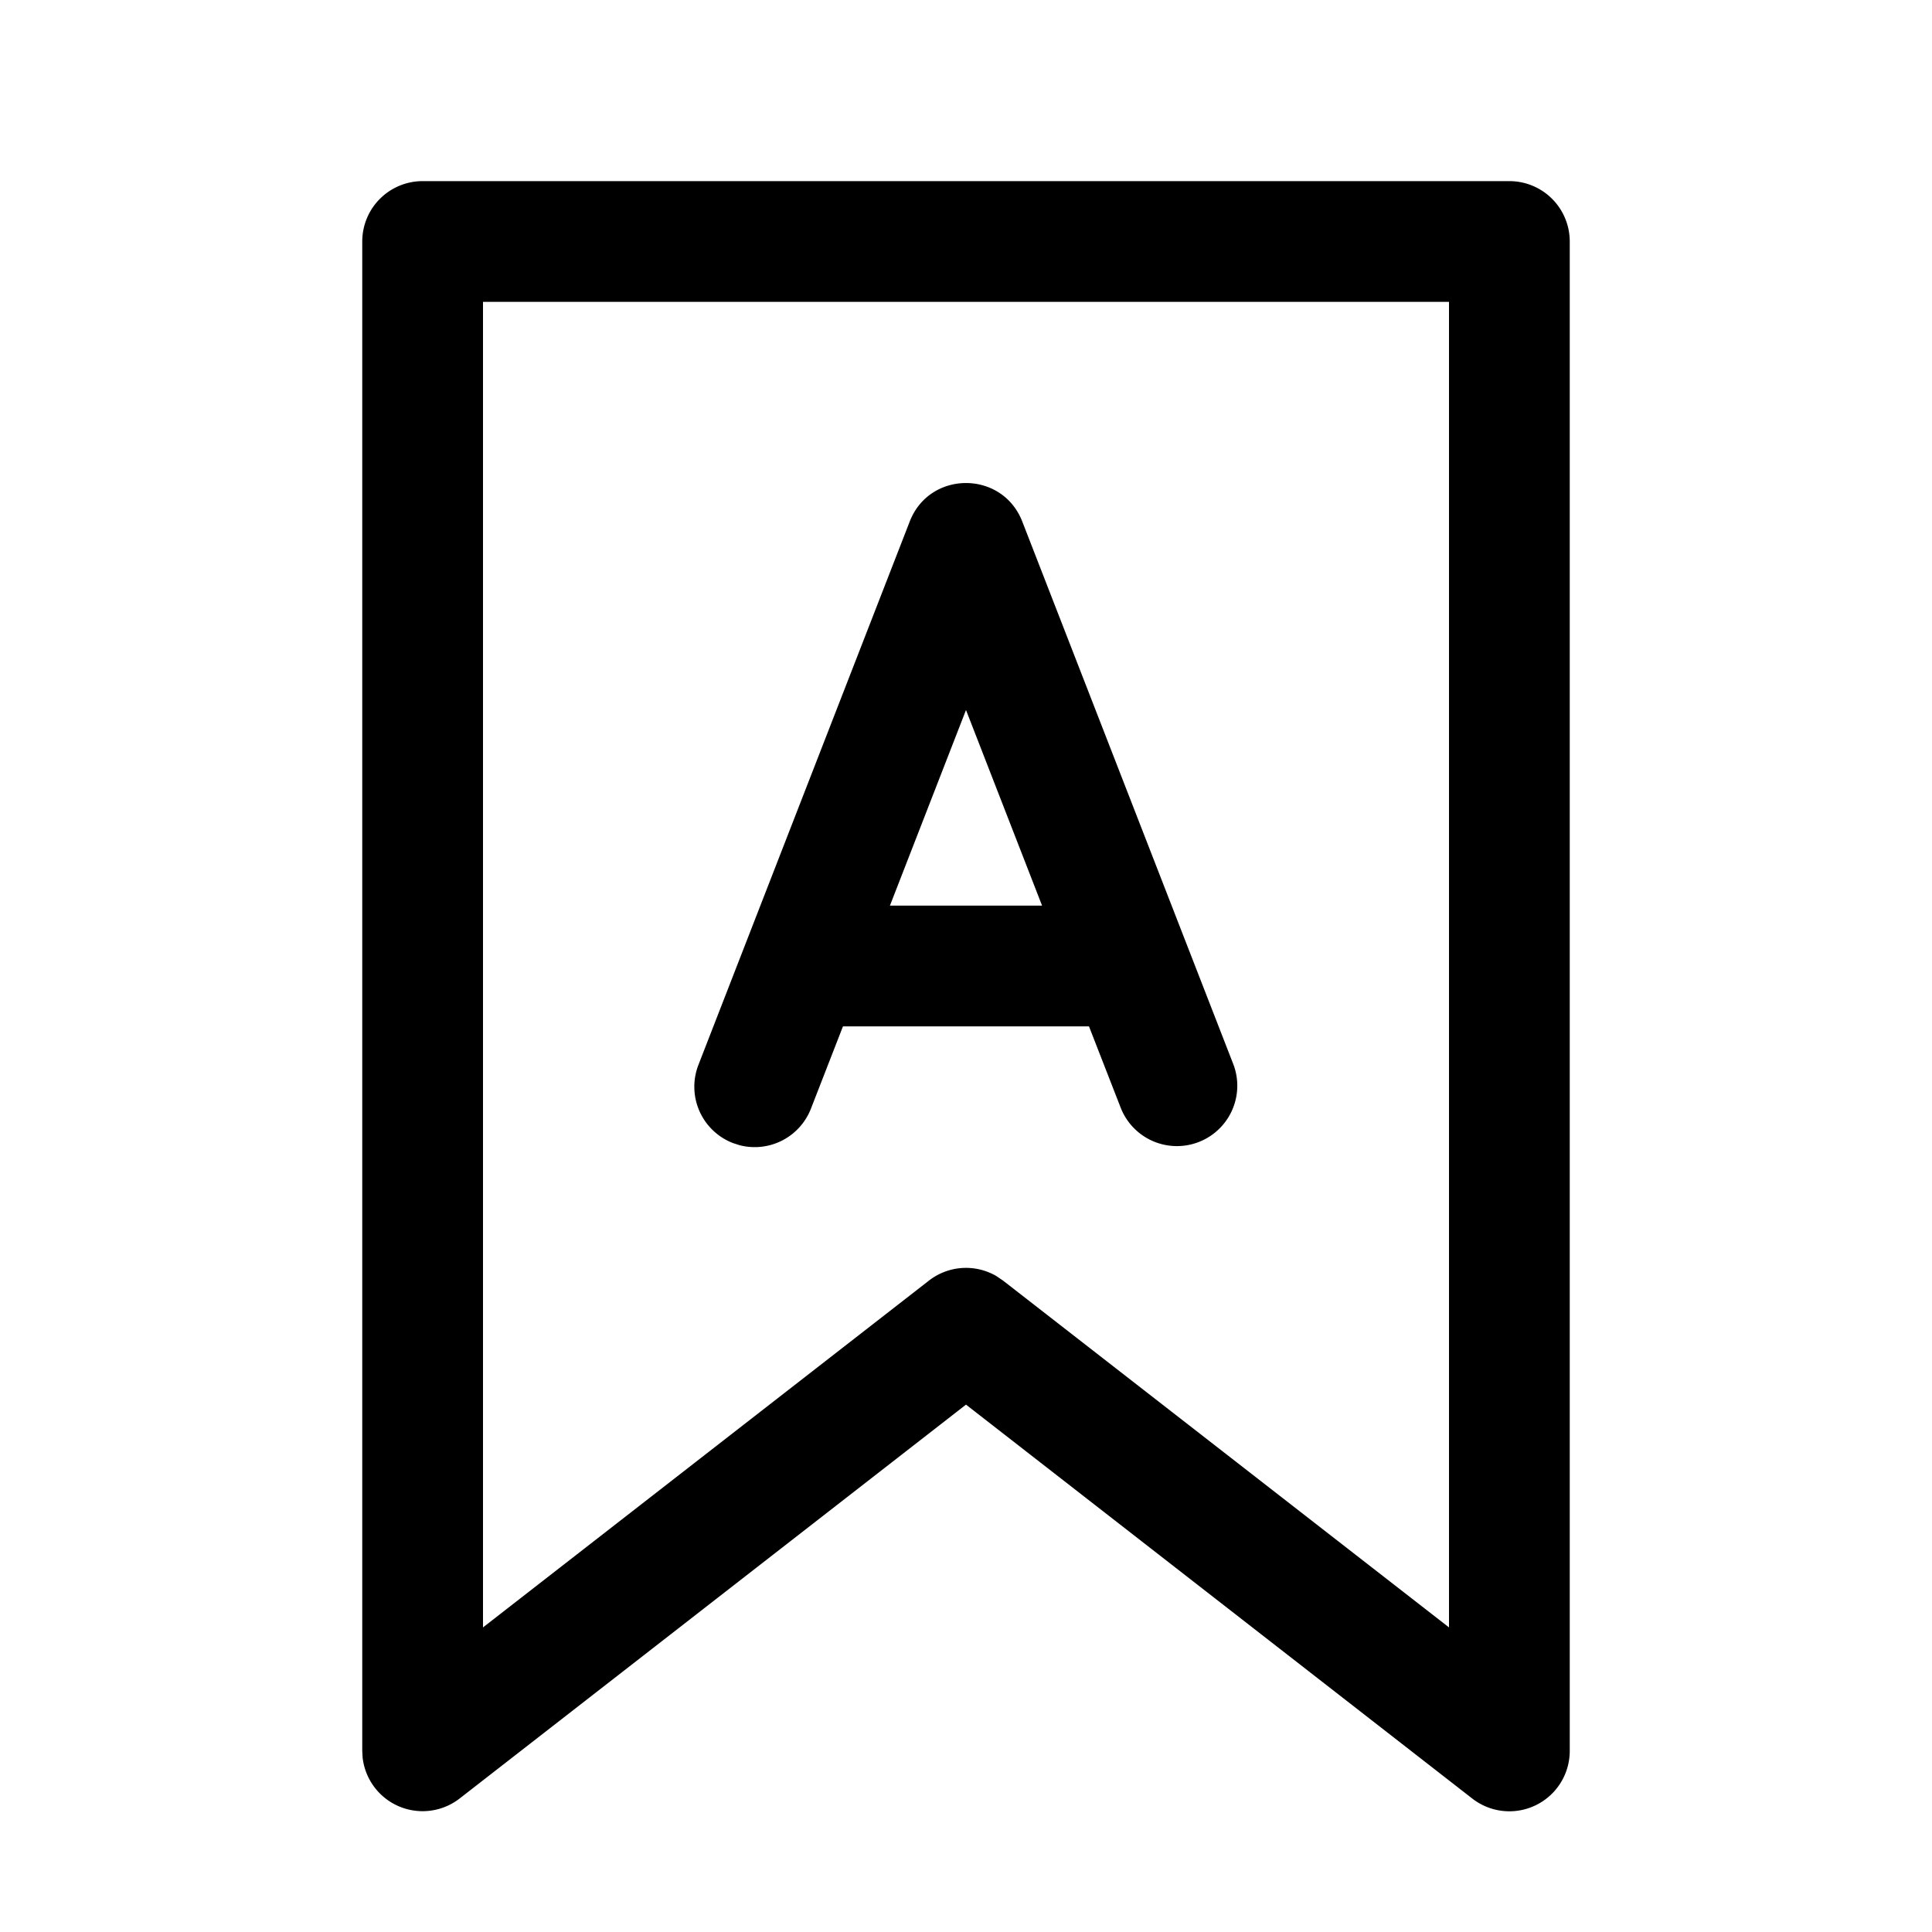 <svg xmlns="http://www.w3.org/2000/svg" viewBox="0 0 32 32"><path fill="currentColor" fill-rule="nonzero" d="M25 3a1 1 0 0 1 1 1v25a1 1 0 0 1-1.614.79L16 23.265l-8.386 6.523a1 1 0 0 1-1.608-.678L6 29V4a1 1 0 0 1 1-1zm-1 2H8v21.955l7.386-5.744a1 1 0 0 1 1.116-.076l.112.076L24 26.955zm-7.068 3.638 3.5 9a1 1 0 0 1-1.864.724L18.037 17h-4.075l-.53 1.362a1 1 0 0 1-1.183.606l-.111-.036a1 1 0 0 1-.57-1.294l3.5-9c.33-.85 1.533-.85 1.864 0M16 11.76 14.74 15h2.52z"/></svg>